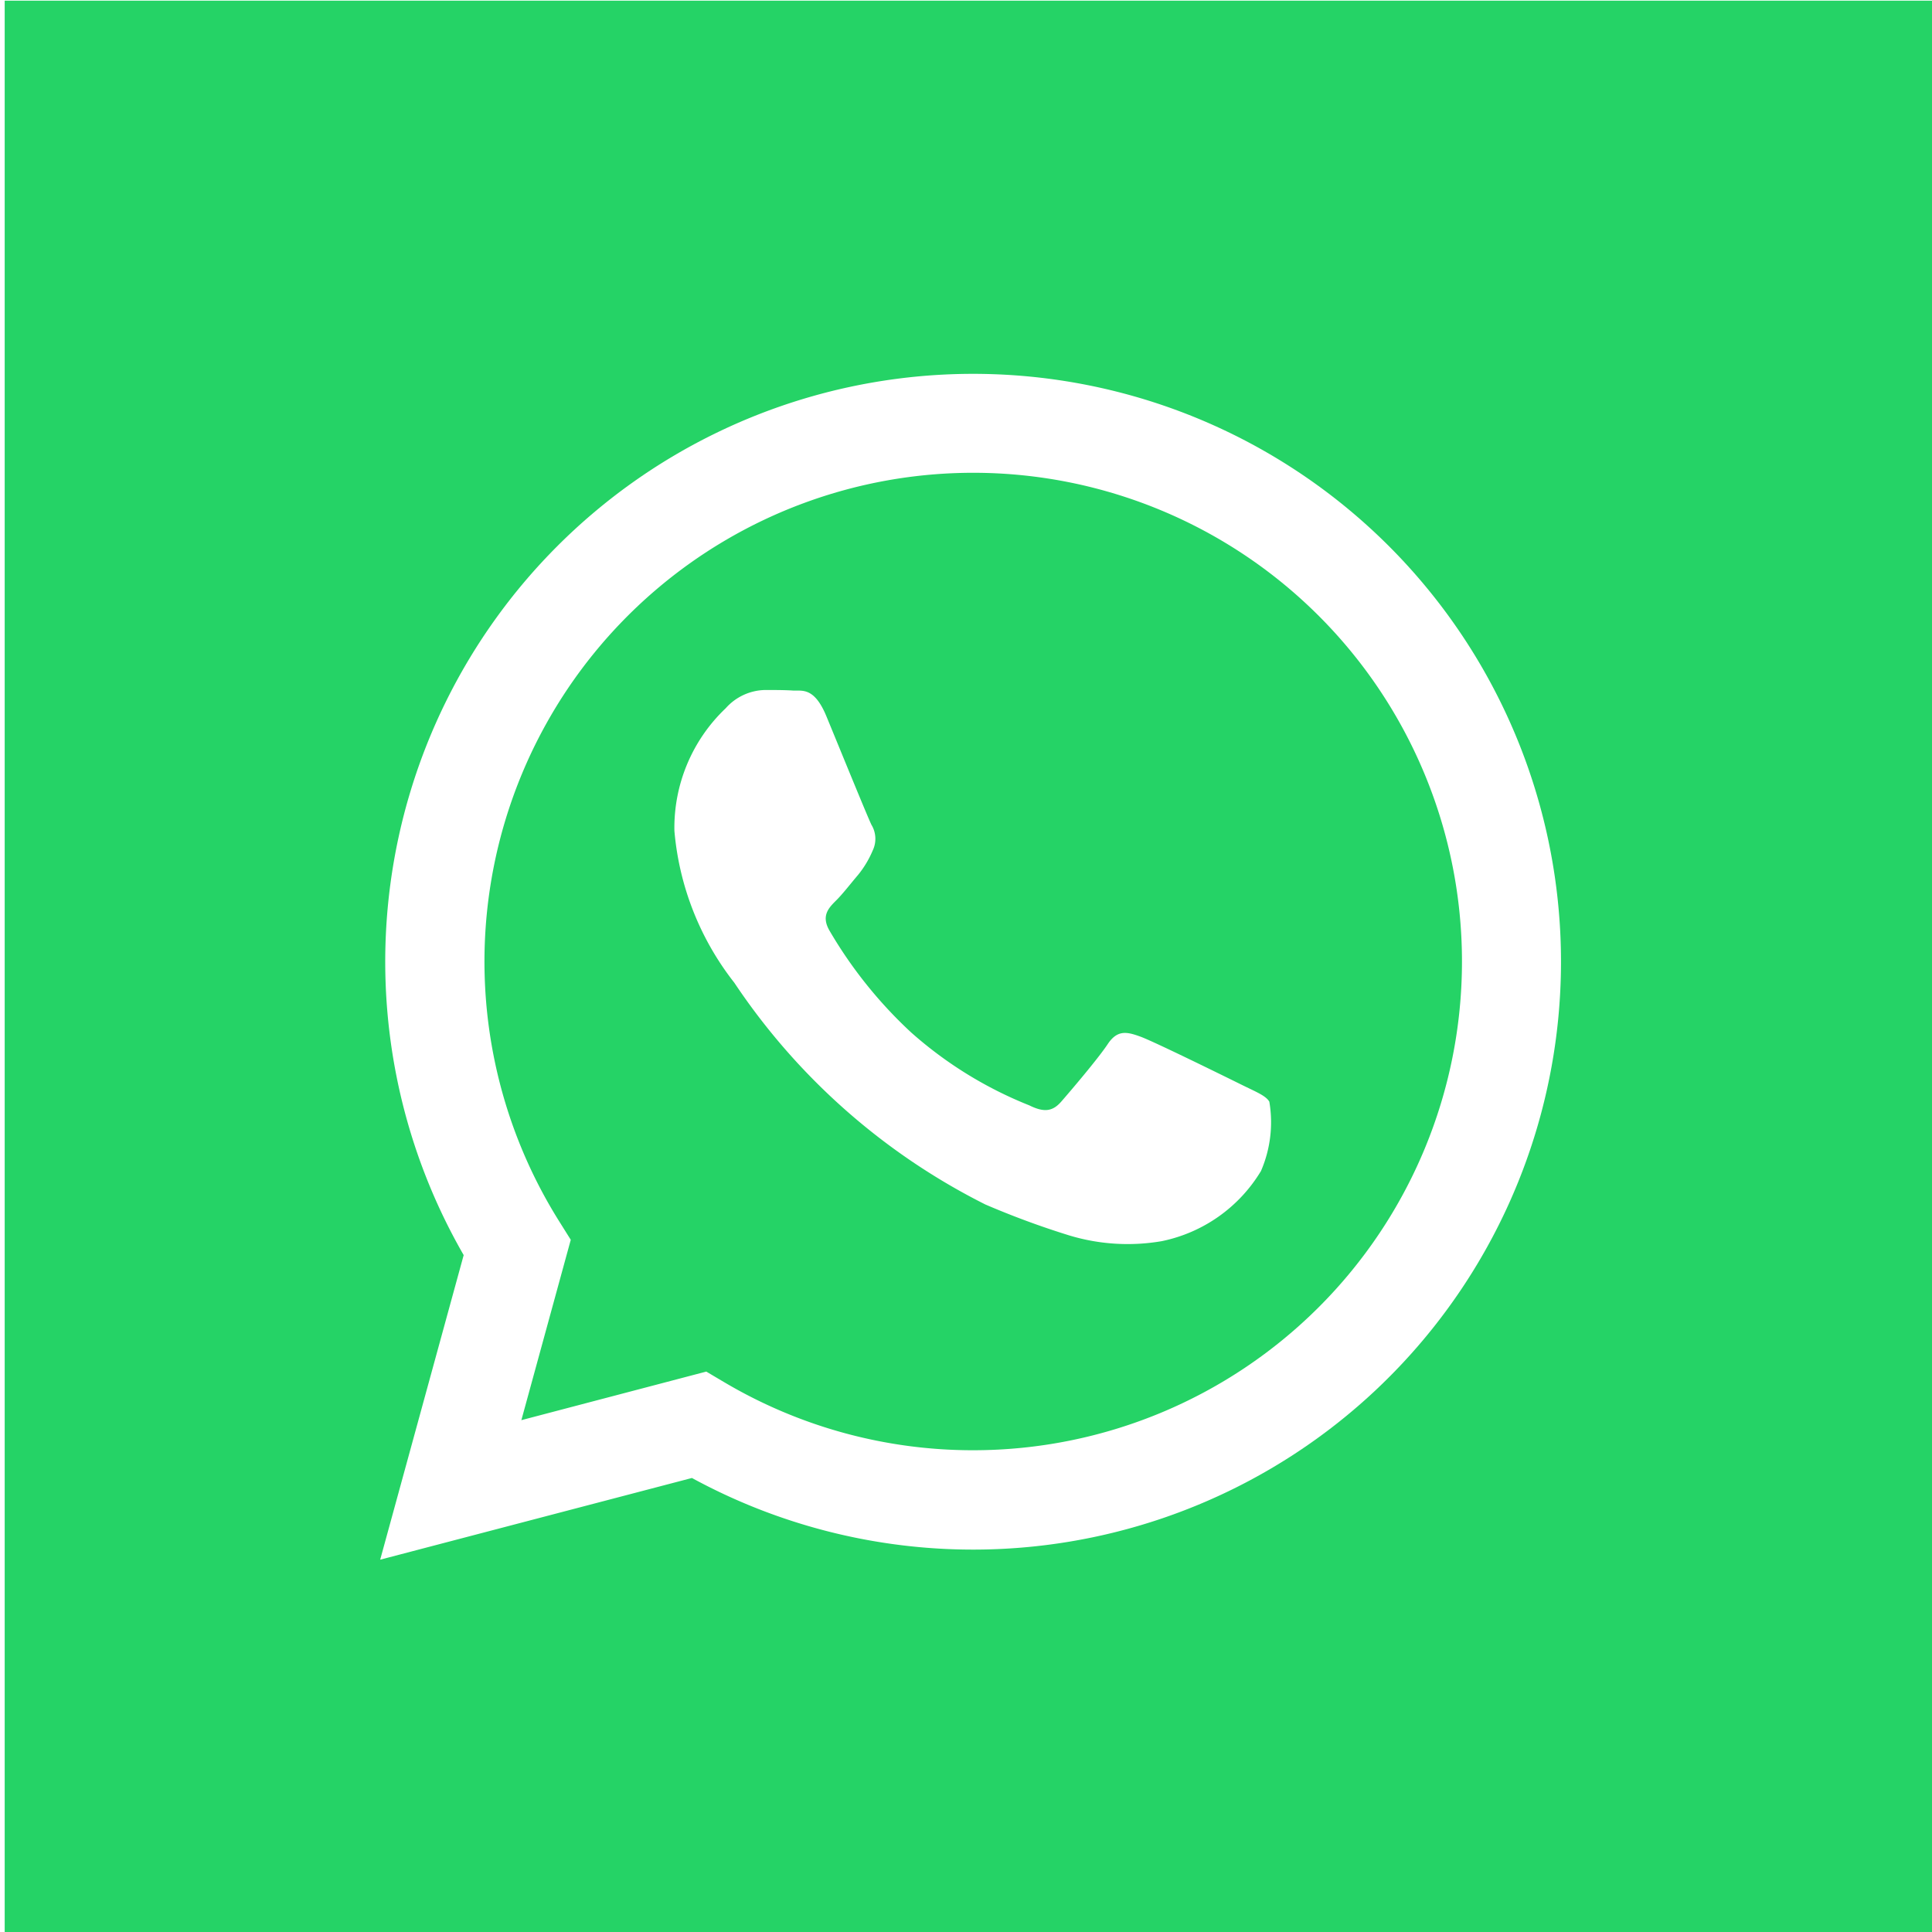 <svg data-tags="whatsapp,messaging,chat" xmlns="http://www.w3.org/2000/svg" viewBox="0 0 14 14"><path fill="#25d366" d="M7.053 3.426A3.542 3.542 0 004.052 8.85l.084.134-.358 1.307 1.34-.352.13.077a3.536 3.536 0 001.802.493h.002a3.541 3.541 0 00.001-7.083zm2.083 5.062a1.096 1.096 0 01-.718.506 1.46 1.46 0 01-.671-.042 6.139 6.139 0 01-.607-.224 4.746 4.746 0 01-1.819-1.607 2.07 2.07 0 01-.434-1.1 1.194 1.194 0 01.372-.889A.391.391 0 015.543 5c.071 0 .142 0 .204.004.066.003.153-.025.24.183.088.213.301.736.328.79a.196.196 0 01.009.186.727.727 0 01-.107.178c-.053.062-.111.138-.16.186-.053.053-.108.11-.046.217a3.21 3.21 0 00.592.738 2.908 2.908 0 00.856.528c.107.053.169.044.231-.027s.266-.31.337-.417.142-.089.24-.053.62.293.727.346c.107.053.178.08.204.124a.89.89 0 01-.062.506z"/><path fill="#25d366" d="M.034.005v14h14v-14zm7.018 11.224H7.05a4.259 4.259 0 01-2.036-.519l-2.259.592.605-2.207a4.26 4.26 0 113.692 2.134z"/></svg>